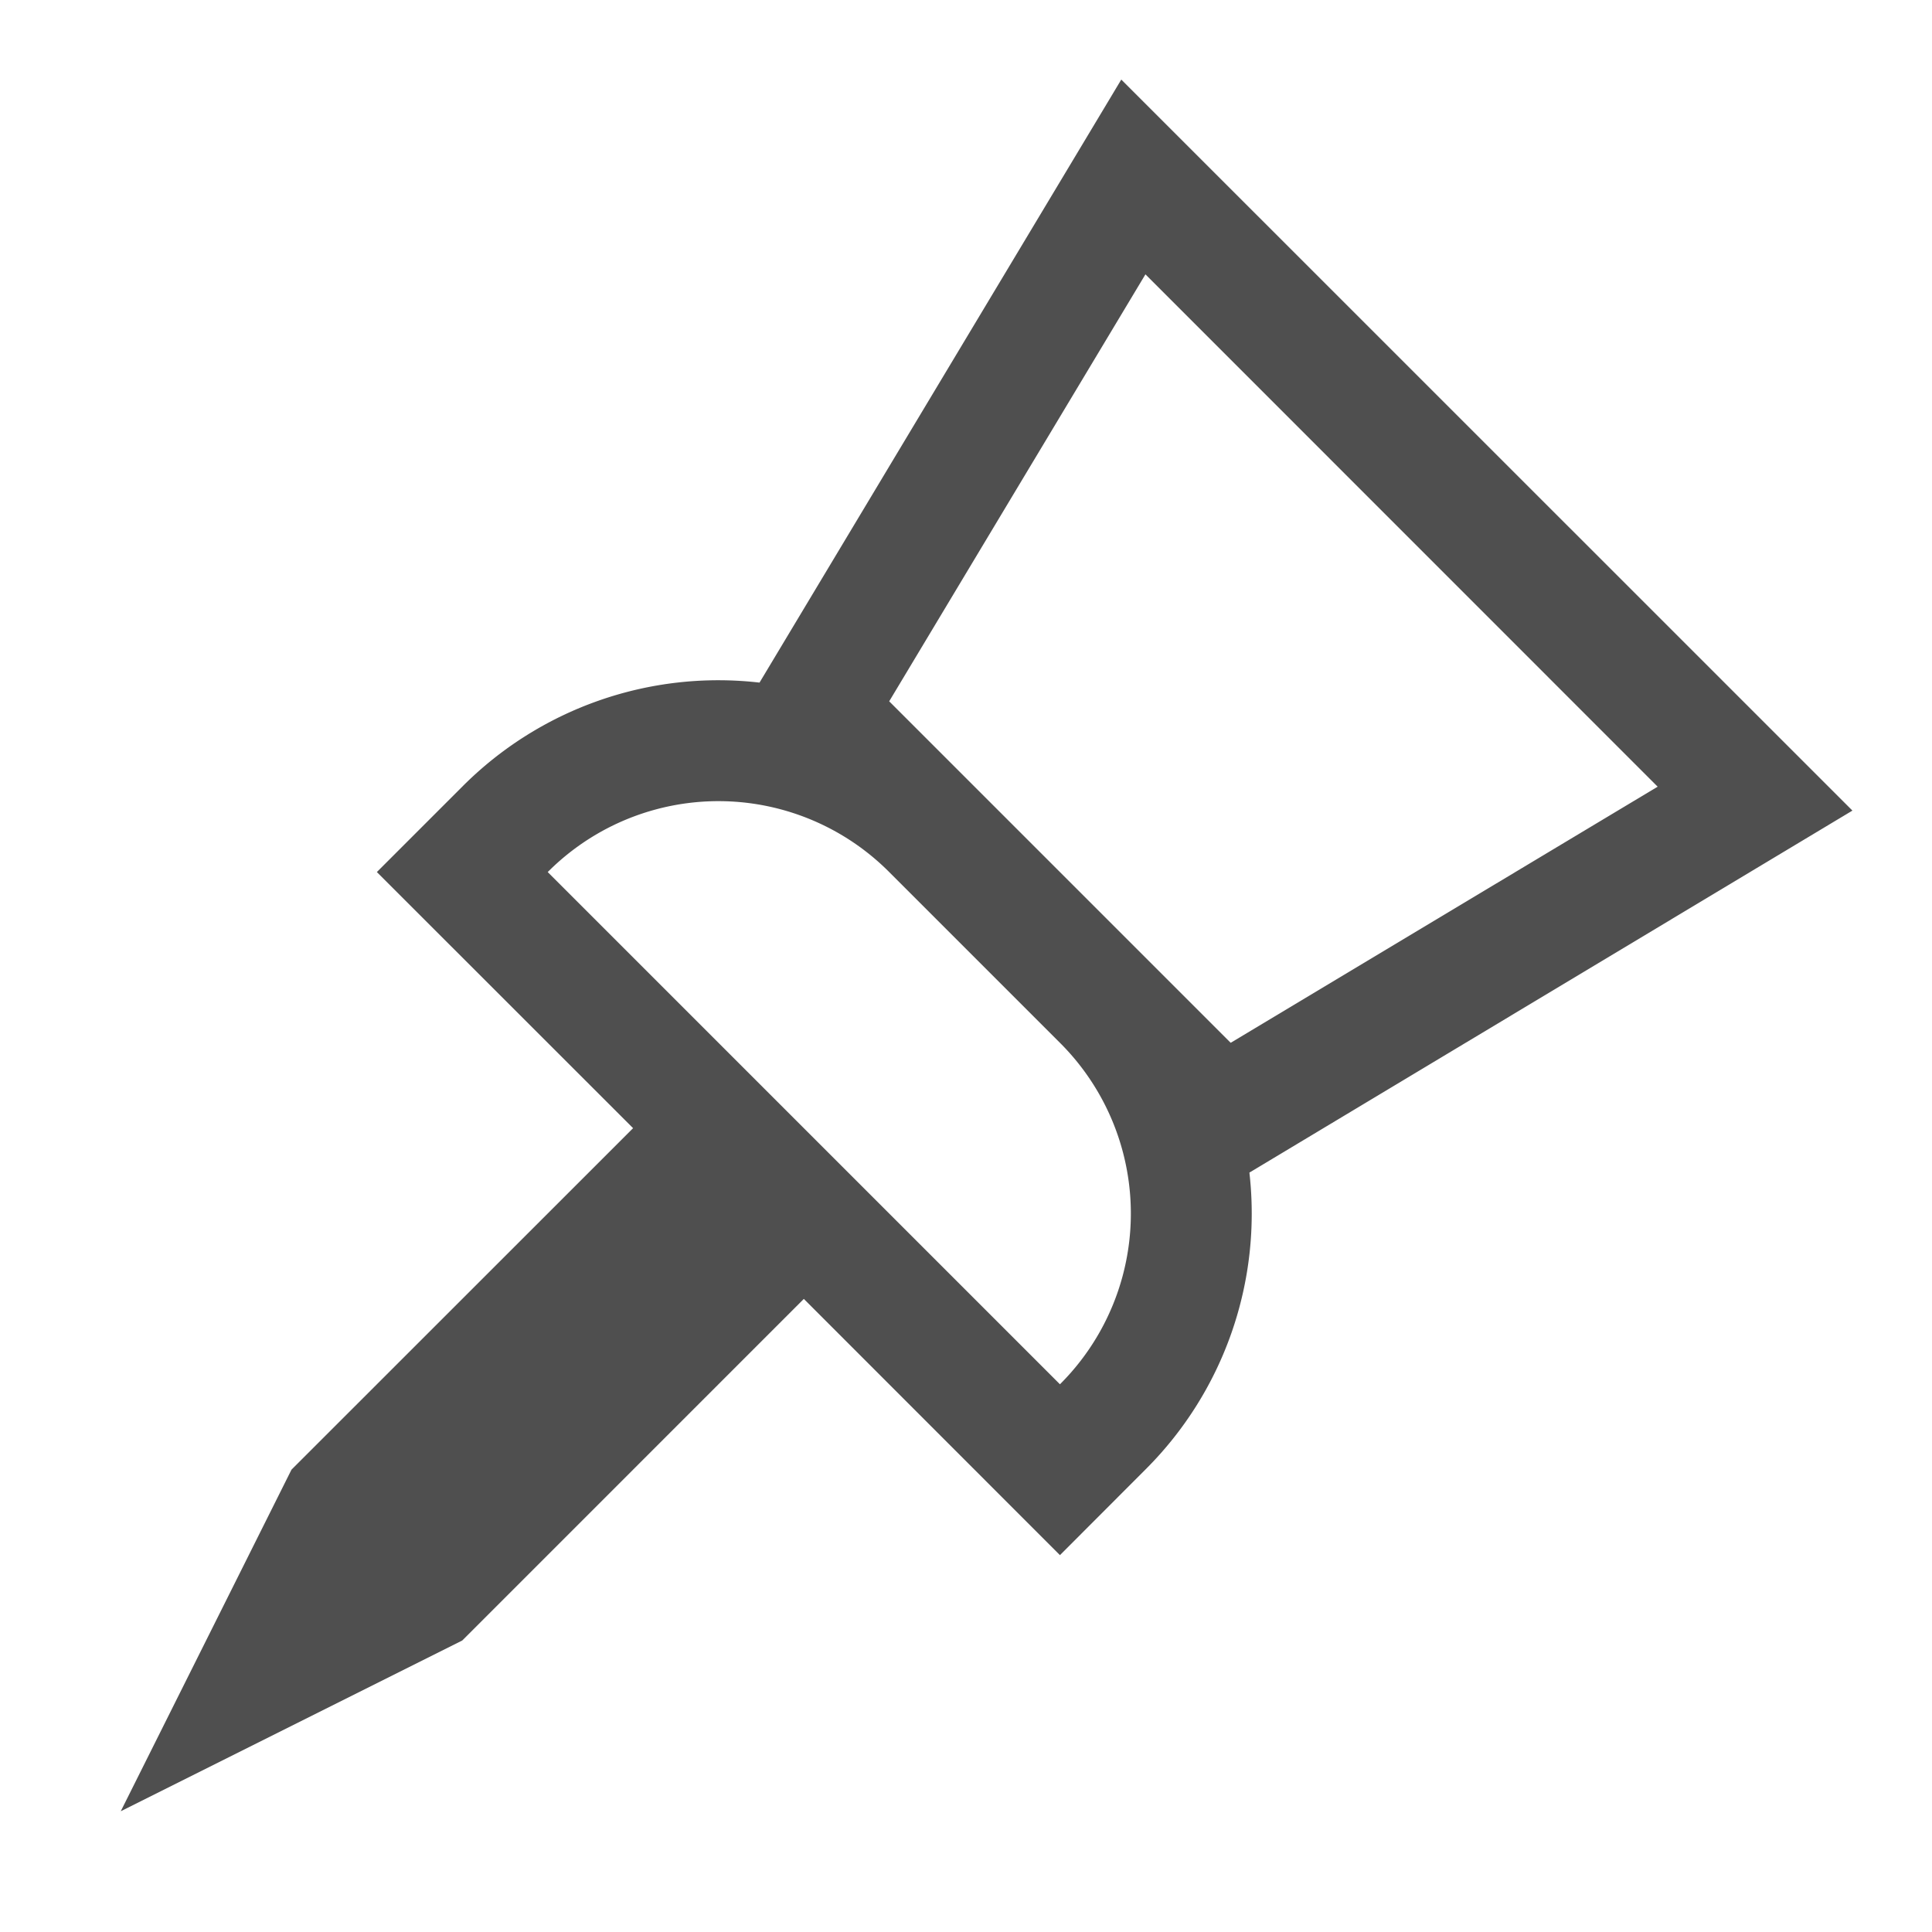 <svg xmlns="http://www.w3.org/2000/svg" width="16" height="16">
    <path fill="#050505" fill-opacity=".7" d="M9.286.659 6.29 5.653a2.992 2.992 0 0 0-2.462.862l-.707.707 2.122 2.121-2.829 2.828L1 15l2.828-1.414 2.829-2.829 2.121 2.122.707-.708a2.992 2.992 0 0 0 .862-2.46l4.994-2.998zm.2 1.613 4.242 4.243-3.536 2.121-2.828-2.828zm-2.122 4.95 1.414 1.414a1.996 1.996 0 0 1 0 2.828L4.536 7.222a1.996 1.996 0 0 1 2.828 0z" color="#000"/>
</svg>
